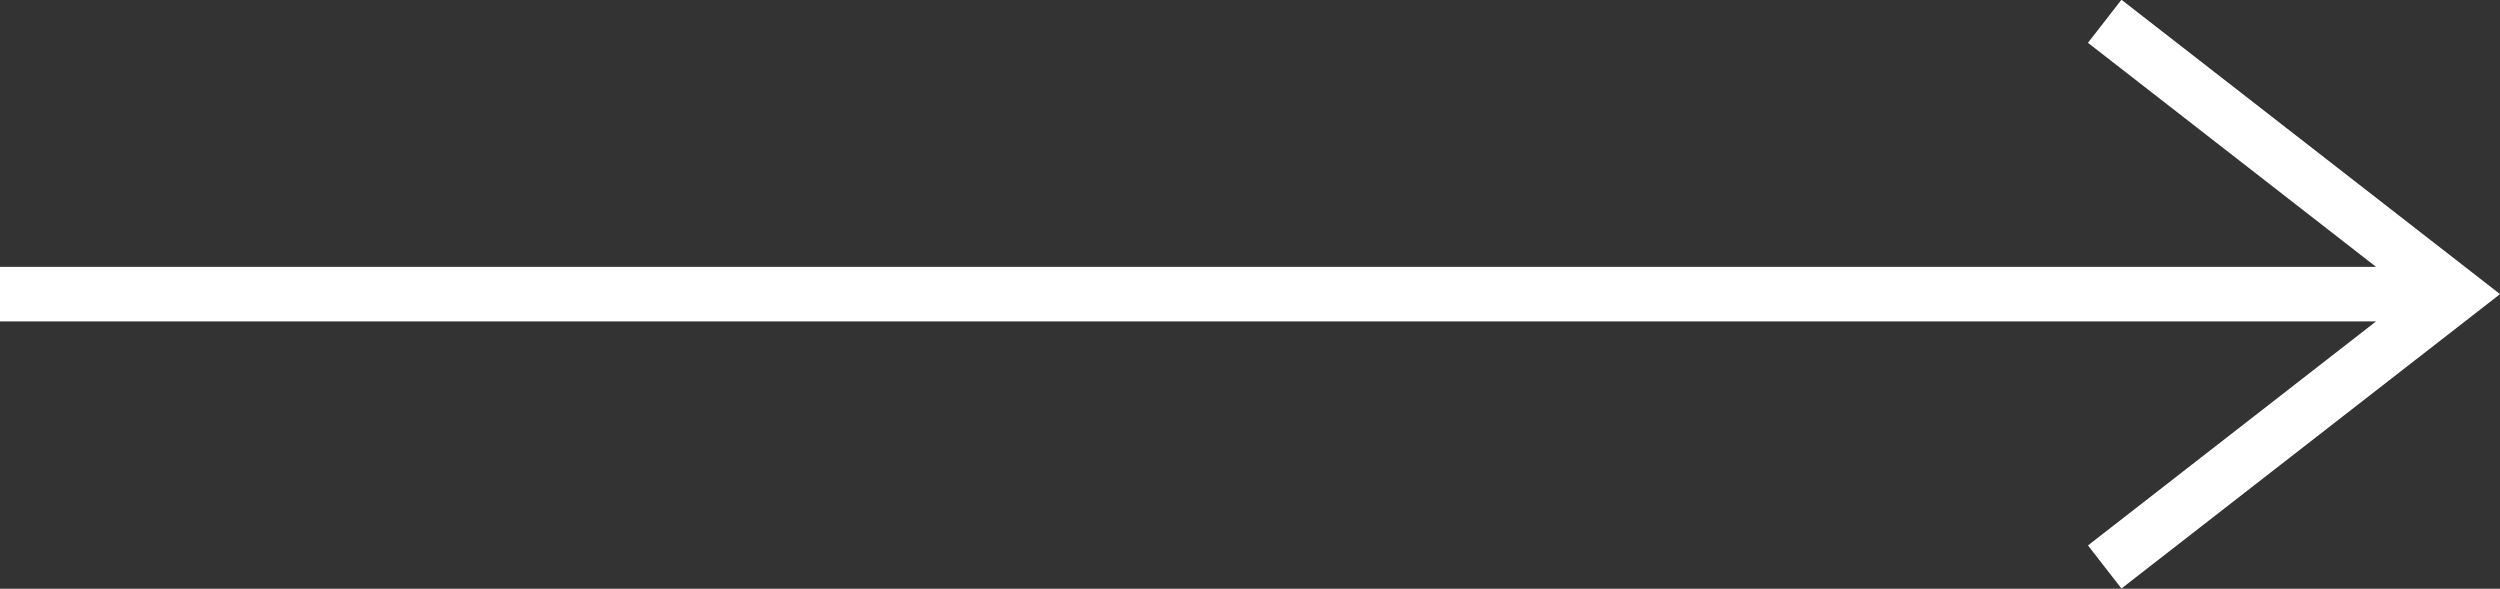 <svg width="45.814" height="10.789" viewBox="0 0 45.814 10.789" fill="none" xmlns="http://www.w3.org/2000/svg" xmlns:xlink="http://www.w3.org/1999/xlink">
	<rect x="0" y="0" width="45.814" height="10.789" fill="#333333" stroke="none"/>
	<desc>
			Created with Pixso.
	</desc>
	<defs/>
	<path id="Vector 151" d="M0 5.39L45 5.39M38.57 10.39L45 5.39L38.57 0.39" stroke="#FFFFFF" stroke-opacity="1" stroke-width="1"/>
</svg>
